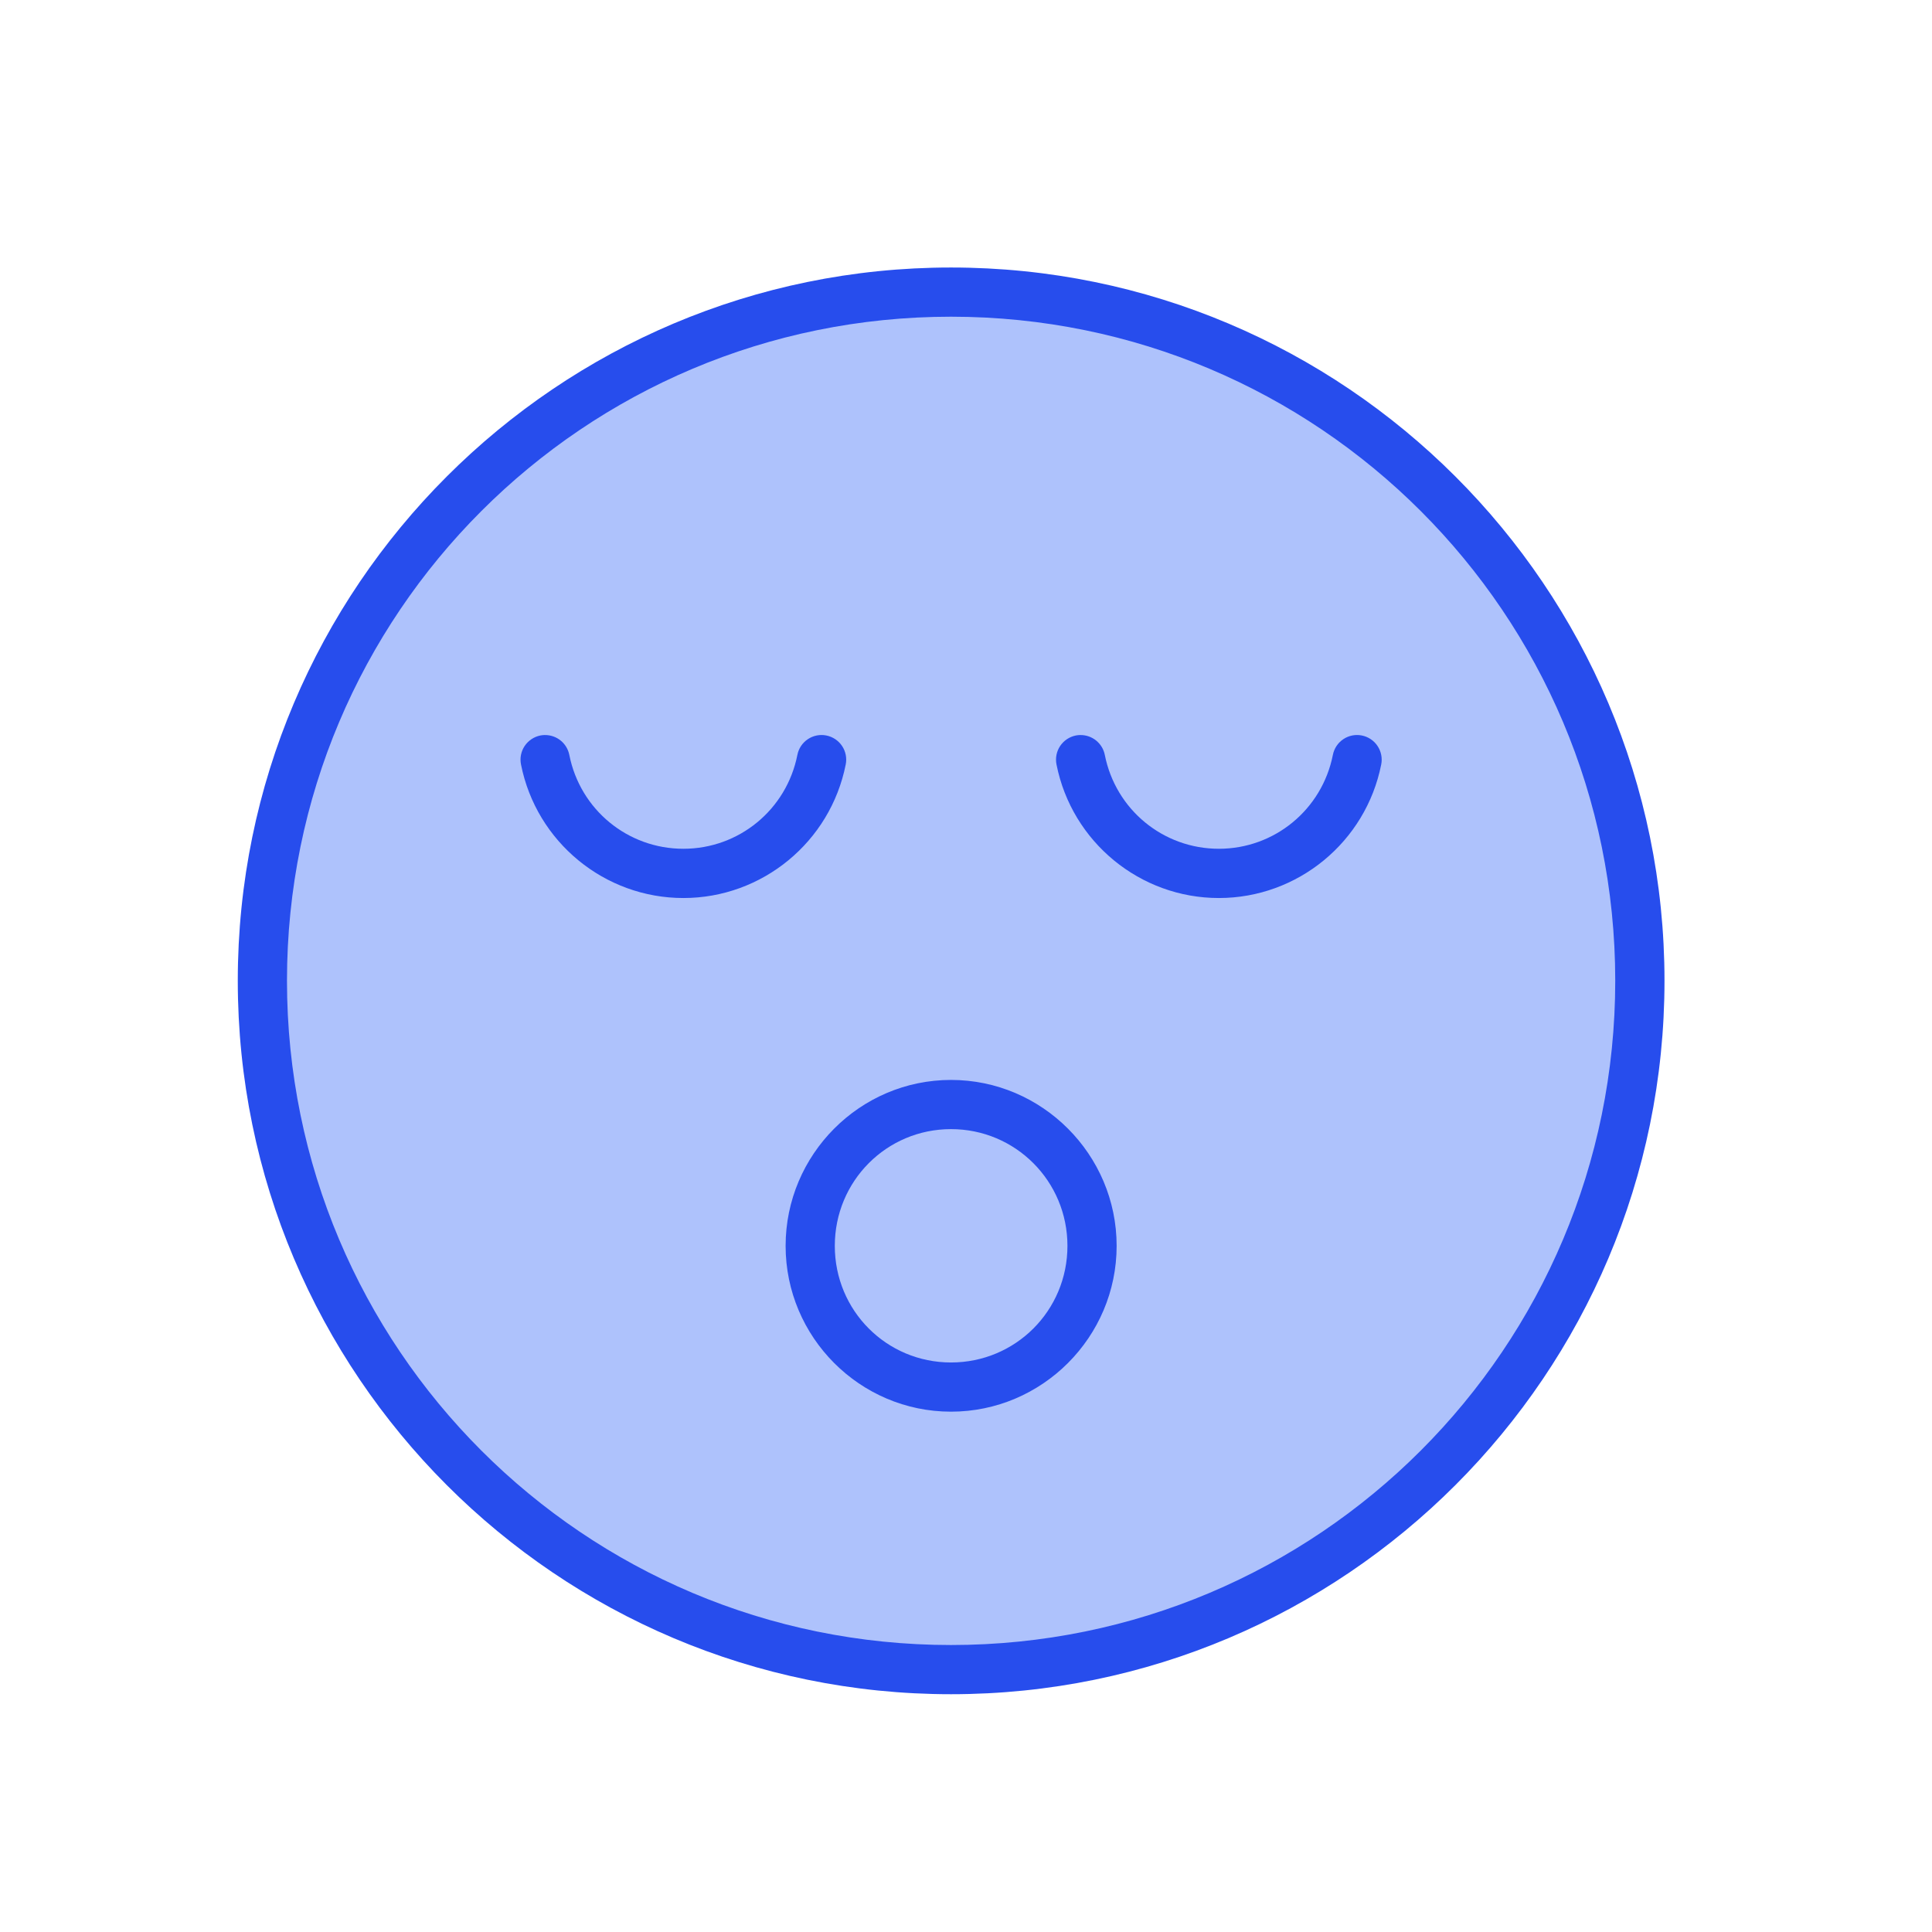 <svg width="65" height="65" viewBox="0 0 65 65" fill="none" xmlns="http://www.w3.org/2000/svg">
  <circle cx="32" cy="33" r="23" fill="#AEC2FC"/>
  <path fill="#274DED" d="M31.996 9C18.751 9 8 19.752 8 32.996C8 46.241 18.752 57 31.996 57C45.241 57 56 46.241 56 32.996C56 19.751 45.241 9 31.996 9ZM31.996 10.655C44.347 10.655 54.343 20.647 54.343 32.996C54.343 45.347 44.347 55.345 31.996 55.345C19.646 55.345 9.655 45.348 9.655 32.996C9.655 20.646 19.647 10.655 31.996 10.655ZM18.326 24.729C18.278 24.73 18.23 24.735 18.182 24.744C17.966 24.787 17.775 24.914 17.652 25.097C17.529 25.281 17.485 25.506 17.529 25.722C18.046 28.328 20.339 30.213 22.991 30.213C25.644 30.213 27.936 28.328 28.453 25.722C28.497 25.506 28.453 25.28 28.33 25.097C28.207 24.913 28.015 24.786 27.798 24.744C27.583 24.702 27.36 24.747 27.177 24.87C26.995 24.992 26.869 25.182 26.827 25.398C26.462 27.24 24.862 28.556 22.991 28.556C21.12 28.556 19.519 27.241 19.154 25.398C19.076 25.004 18.728 24.723 18.326 24.73L18.326 24.729ZM36.342 24.729C36.294 24.73 36.246 24.735 36.198 24.744C35.981 24.787 35.791 24.914 35.668 25.097C35.545 25.281 35.501 25.506 35.545 25.722C36.062 28.328 38.355 30.213 41.007 30.213C43.66 30.213 45.952 28.328 46.469 25.722C46.513 25.506 46.468 25.28 46.345 25.097C46.223 24.913 46.031 24.786 45.814 24.744C45.599 24.702 45.375 24.747 45.193 24.87C45.011 24.992 44.885 25.182 44.843 25.398C44.477 27.24 42.878 28.556 41.007 28.556C39.136 28.556 37.535 27.241 37.17 25.398C37.092 25.004 36.743 24.723 36.342 24.73L36.342 24.729ZM31.996 36.333C28.929 36.333 26.431 38.845 26.431 41.916C26.431 44.987 28.93 47.494 31.996 47.494C35.062 47.494 37.568 44.986 37.568 41.916C37.568 38.845 35.062 36.333 31.996 36.333ZM31.996 37.988C34.165 37.988 35.913 39.738 35.913 41.916C35.913 44.095 34.166 45.839 31.996 45.839C29.826 45.839 28.086 44.095 28.086 41.916C28.086 39.738 29.826 37.988 31.996 37.988Z" />
</svg>
